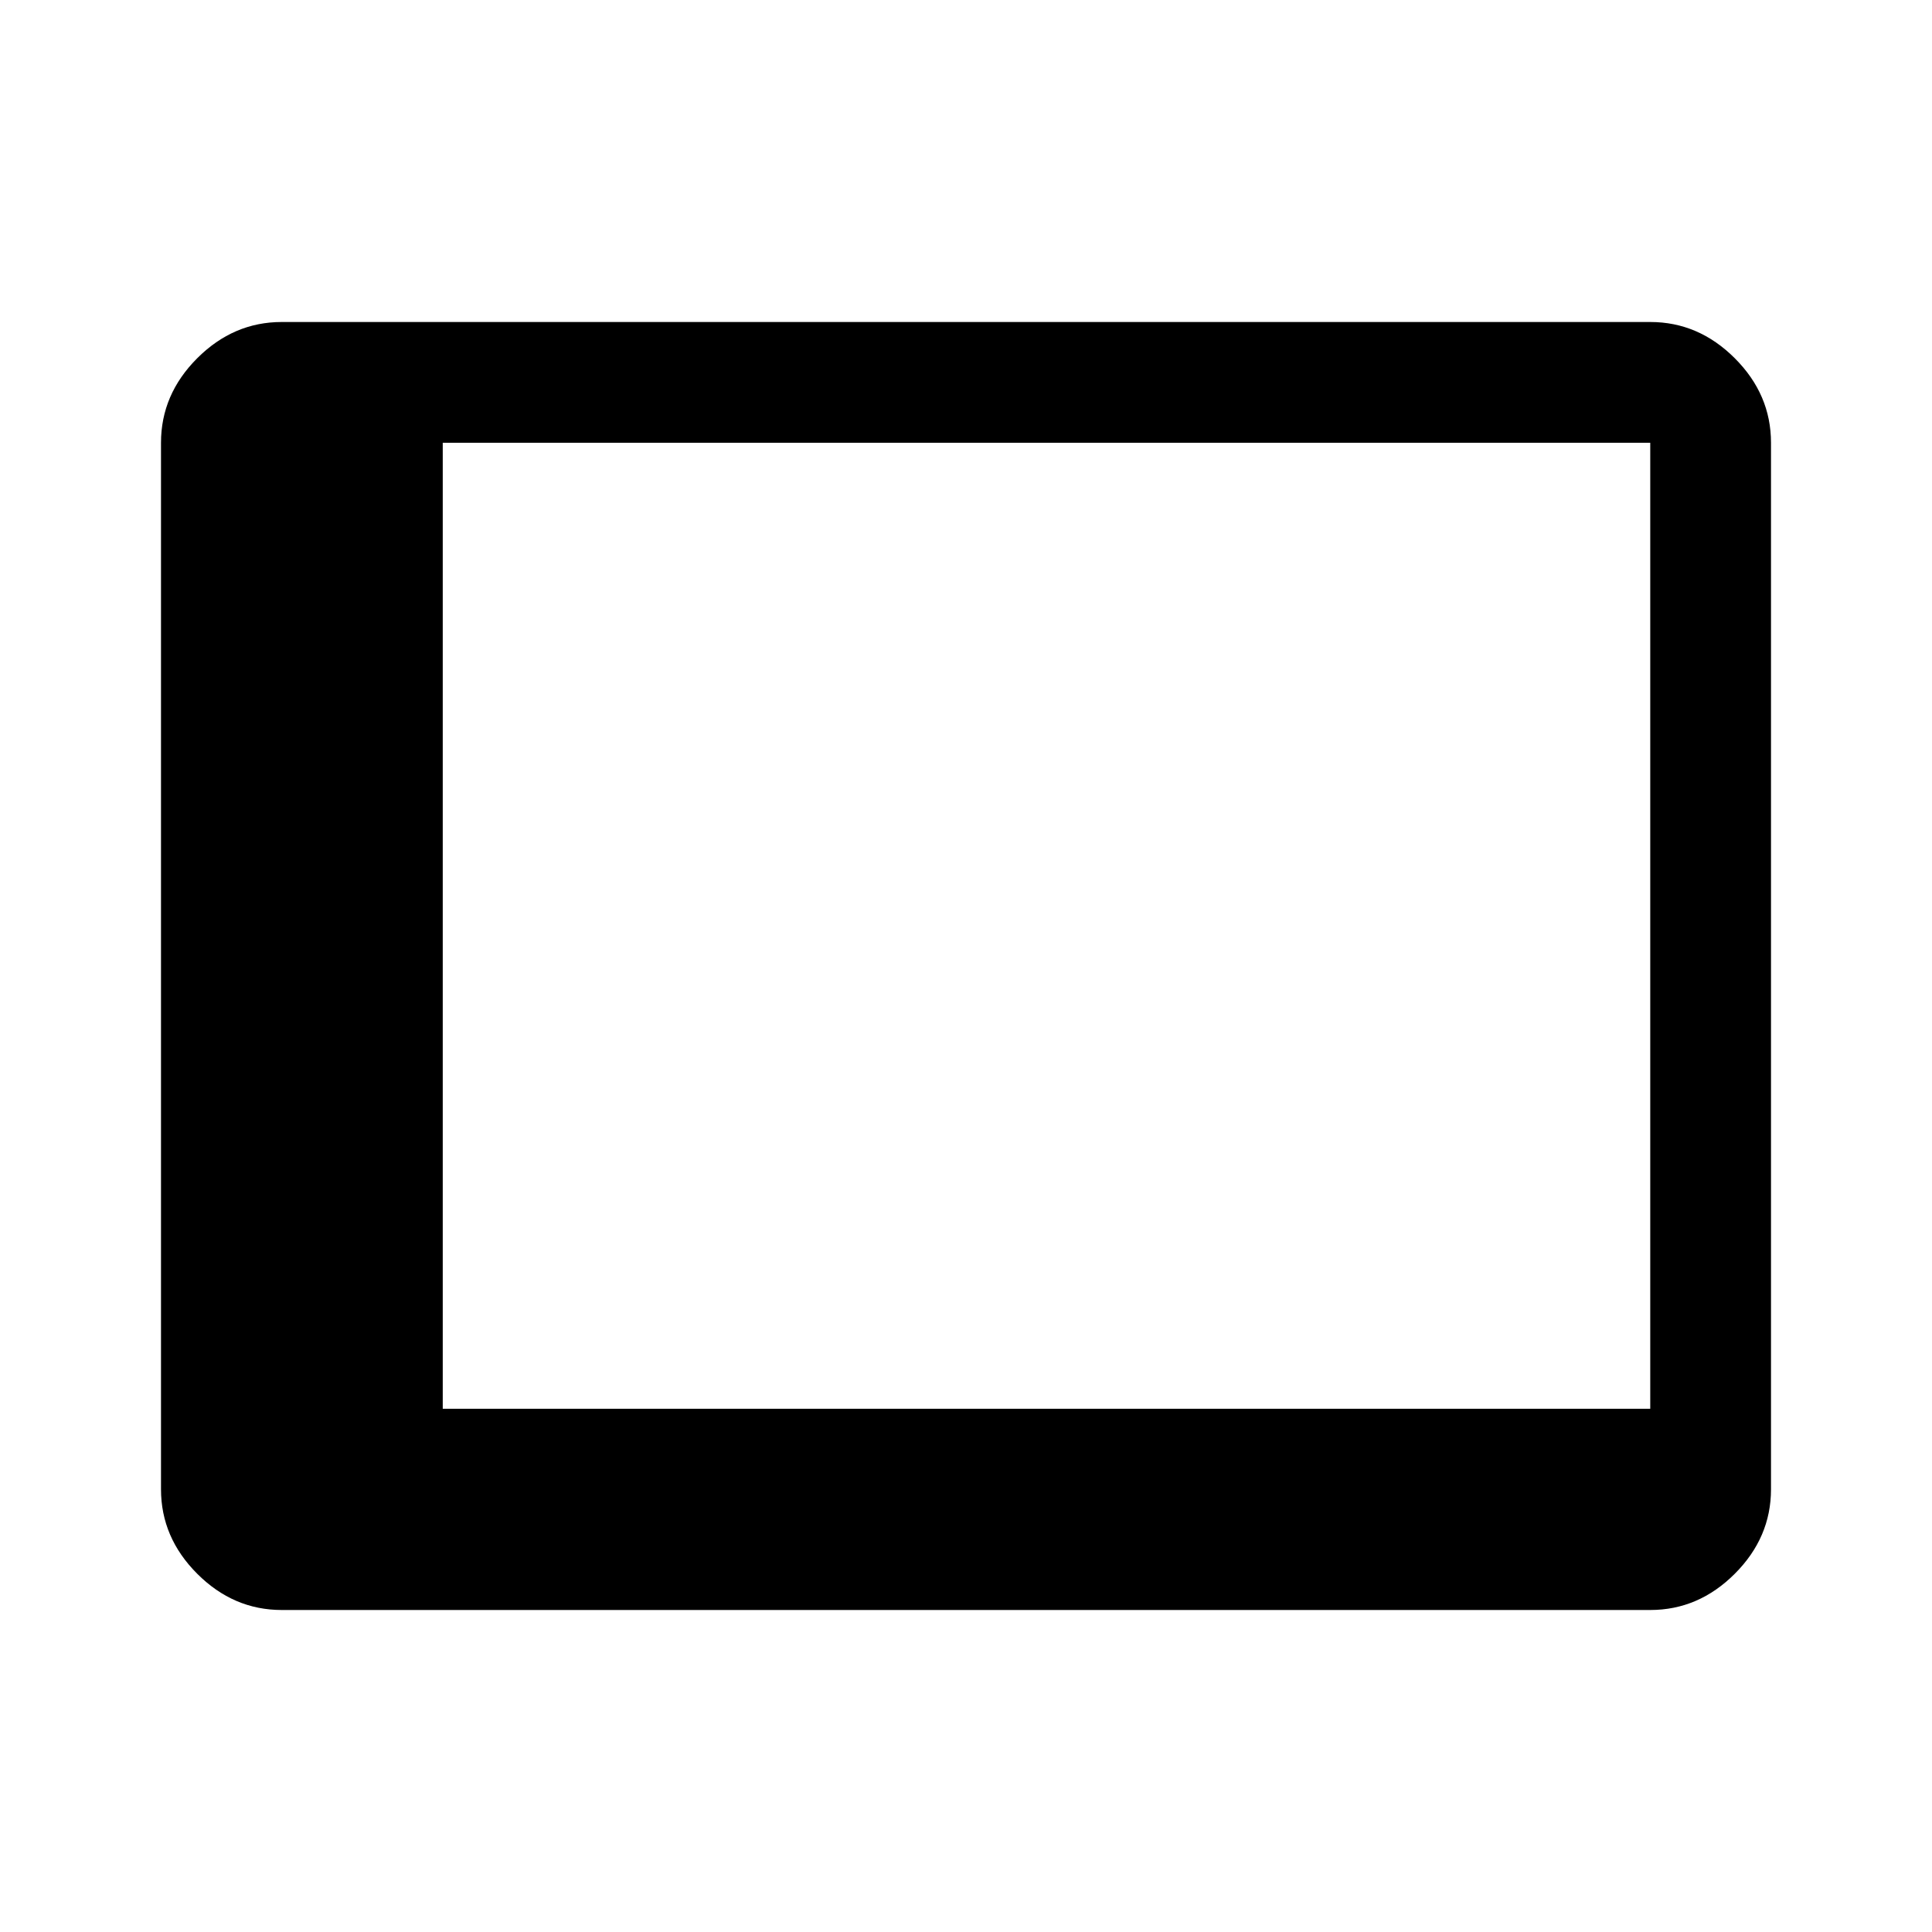<?xml version="1.0" encoding="UTF-8" standalone="no"?>
<svg
   height="48"
   viewBox="0 -960 960 960"
   width="48"
   version="1.1"
   id="svg20"
   sodipodi:docname="desktop_folder.svg"
   inkscape:version="1.2.2 (732a01da63, 2022-12-09, custom)"
   xmlns:inkscape="http://www.inkscape.org/namespaces/inkscape"
   xmlns:sodipodi="http://sodipodi.sourceforge.net/DTD/sodipodi-0.dtd"
   xmlns="http://www.w3.org/2000/svg"
   xmlns:svg="http://www.w3.org/2000/svg">
  <defs
     id="defs24" />
  <sodipodi:namedview
     id="namedview22"
     pagecolor="#ffffff"
     bordercolor="#000000"
     borderopacity="0.25"
     inkscape:showpageshadow="2"
     inkscape:pageopacity="0.0"
     inkscape:pagecheckerboard="0"
     inkscape:deskcolor="#d1d1d1"
     showgrid="false"
     inkscape:zoom="16.791667"
     inkscape:cx="24"
     inkscape:cy="24.029776"
     inkscape:window-width="1920"
     inkscape:window-height="972"
     inkscape:window-x="0"
     inkscape:window-y="27"
     inkscape:window-maximized="1"
     inkscape:current-layer="svg20" />
  <path
     d="m 140,-160 c -16,0 -30,-6 -42,-18 -12,-12 -18,-26 -18,-42 v -520 c 0,-16 6,-30 18,-42 12,-12 26,-18 42,-18 h 680 c 16,0 30,6 42,18 12,12 18,26 18,42 v 520 c 0,16 -6,30 -18,42 -12,12 -26,18 -42,18 z m 80,-100 H 820 V -740 H 220 Z"
     id="path18"
     sodipodi:nodetypes="sssssssssssssccccc" />
</svg>
